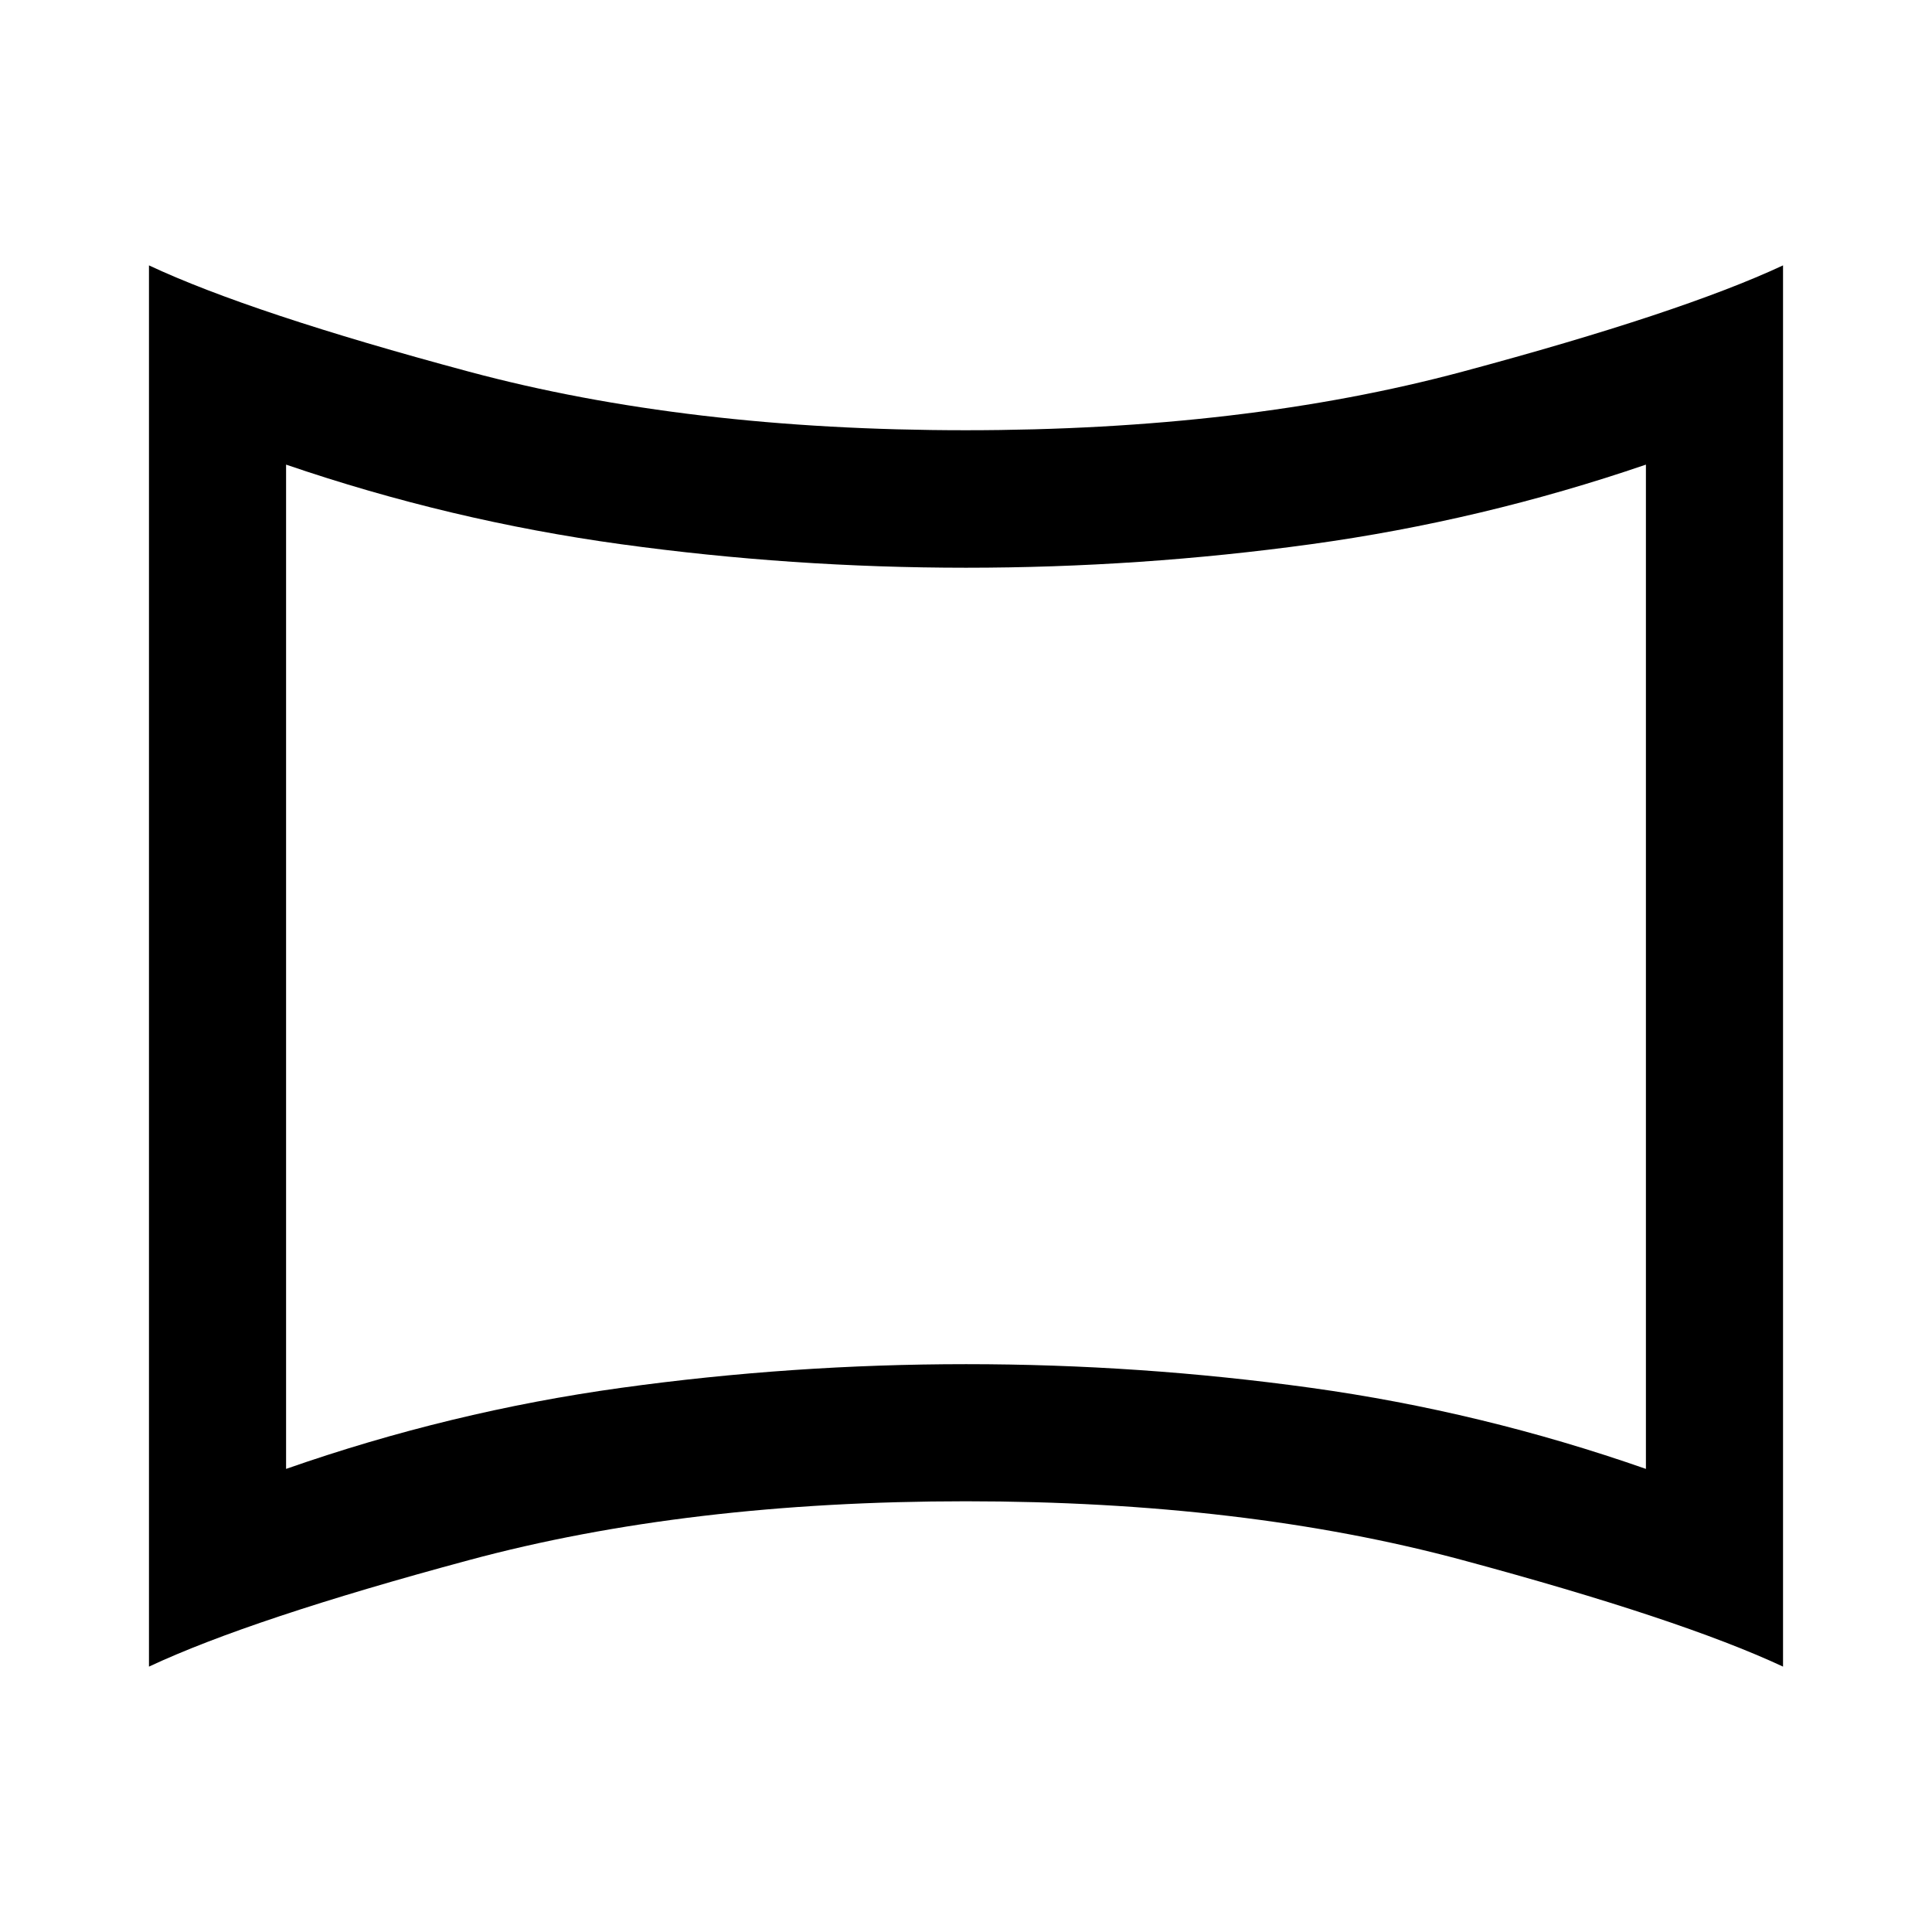 <svg xmlns="http://www.w3.org/2000/svg" width="48" height="48" viewBox="0 -960 960 960"><path d="M142.152-230.109q81.522-28.521 166.483-40.282 84.962-11.761 171.424-11.761 86.463 0 171.365 11.761 84.902 11.761 166.424 40.282V-729.13q-81.458 27.858-166.421 39.546Q566.464-677.896 480-677.896t-171.427-11.688q-84.963-11.688-166.421-39.546v499.021ZM480-480ZM74.022-131.869v-696.262q50.587 23.718 159.03 52.816 108.443 29.097 246.709 29.097 138.435 0 246.913-29.097 108.478-29.098 159.304-52.816v696.262q-50.826-23.718-159.304-52.935-108.478-29.218-246.794-29.218-138.315 0-246.793 29.218-108.478 29.217-159.065 52.935Z"/></svg>